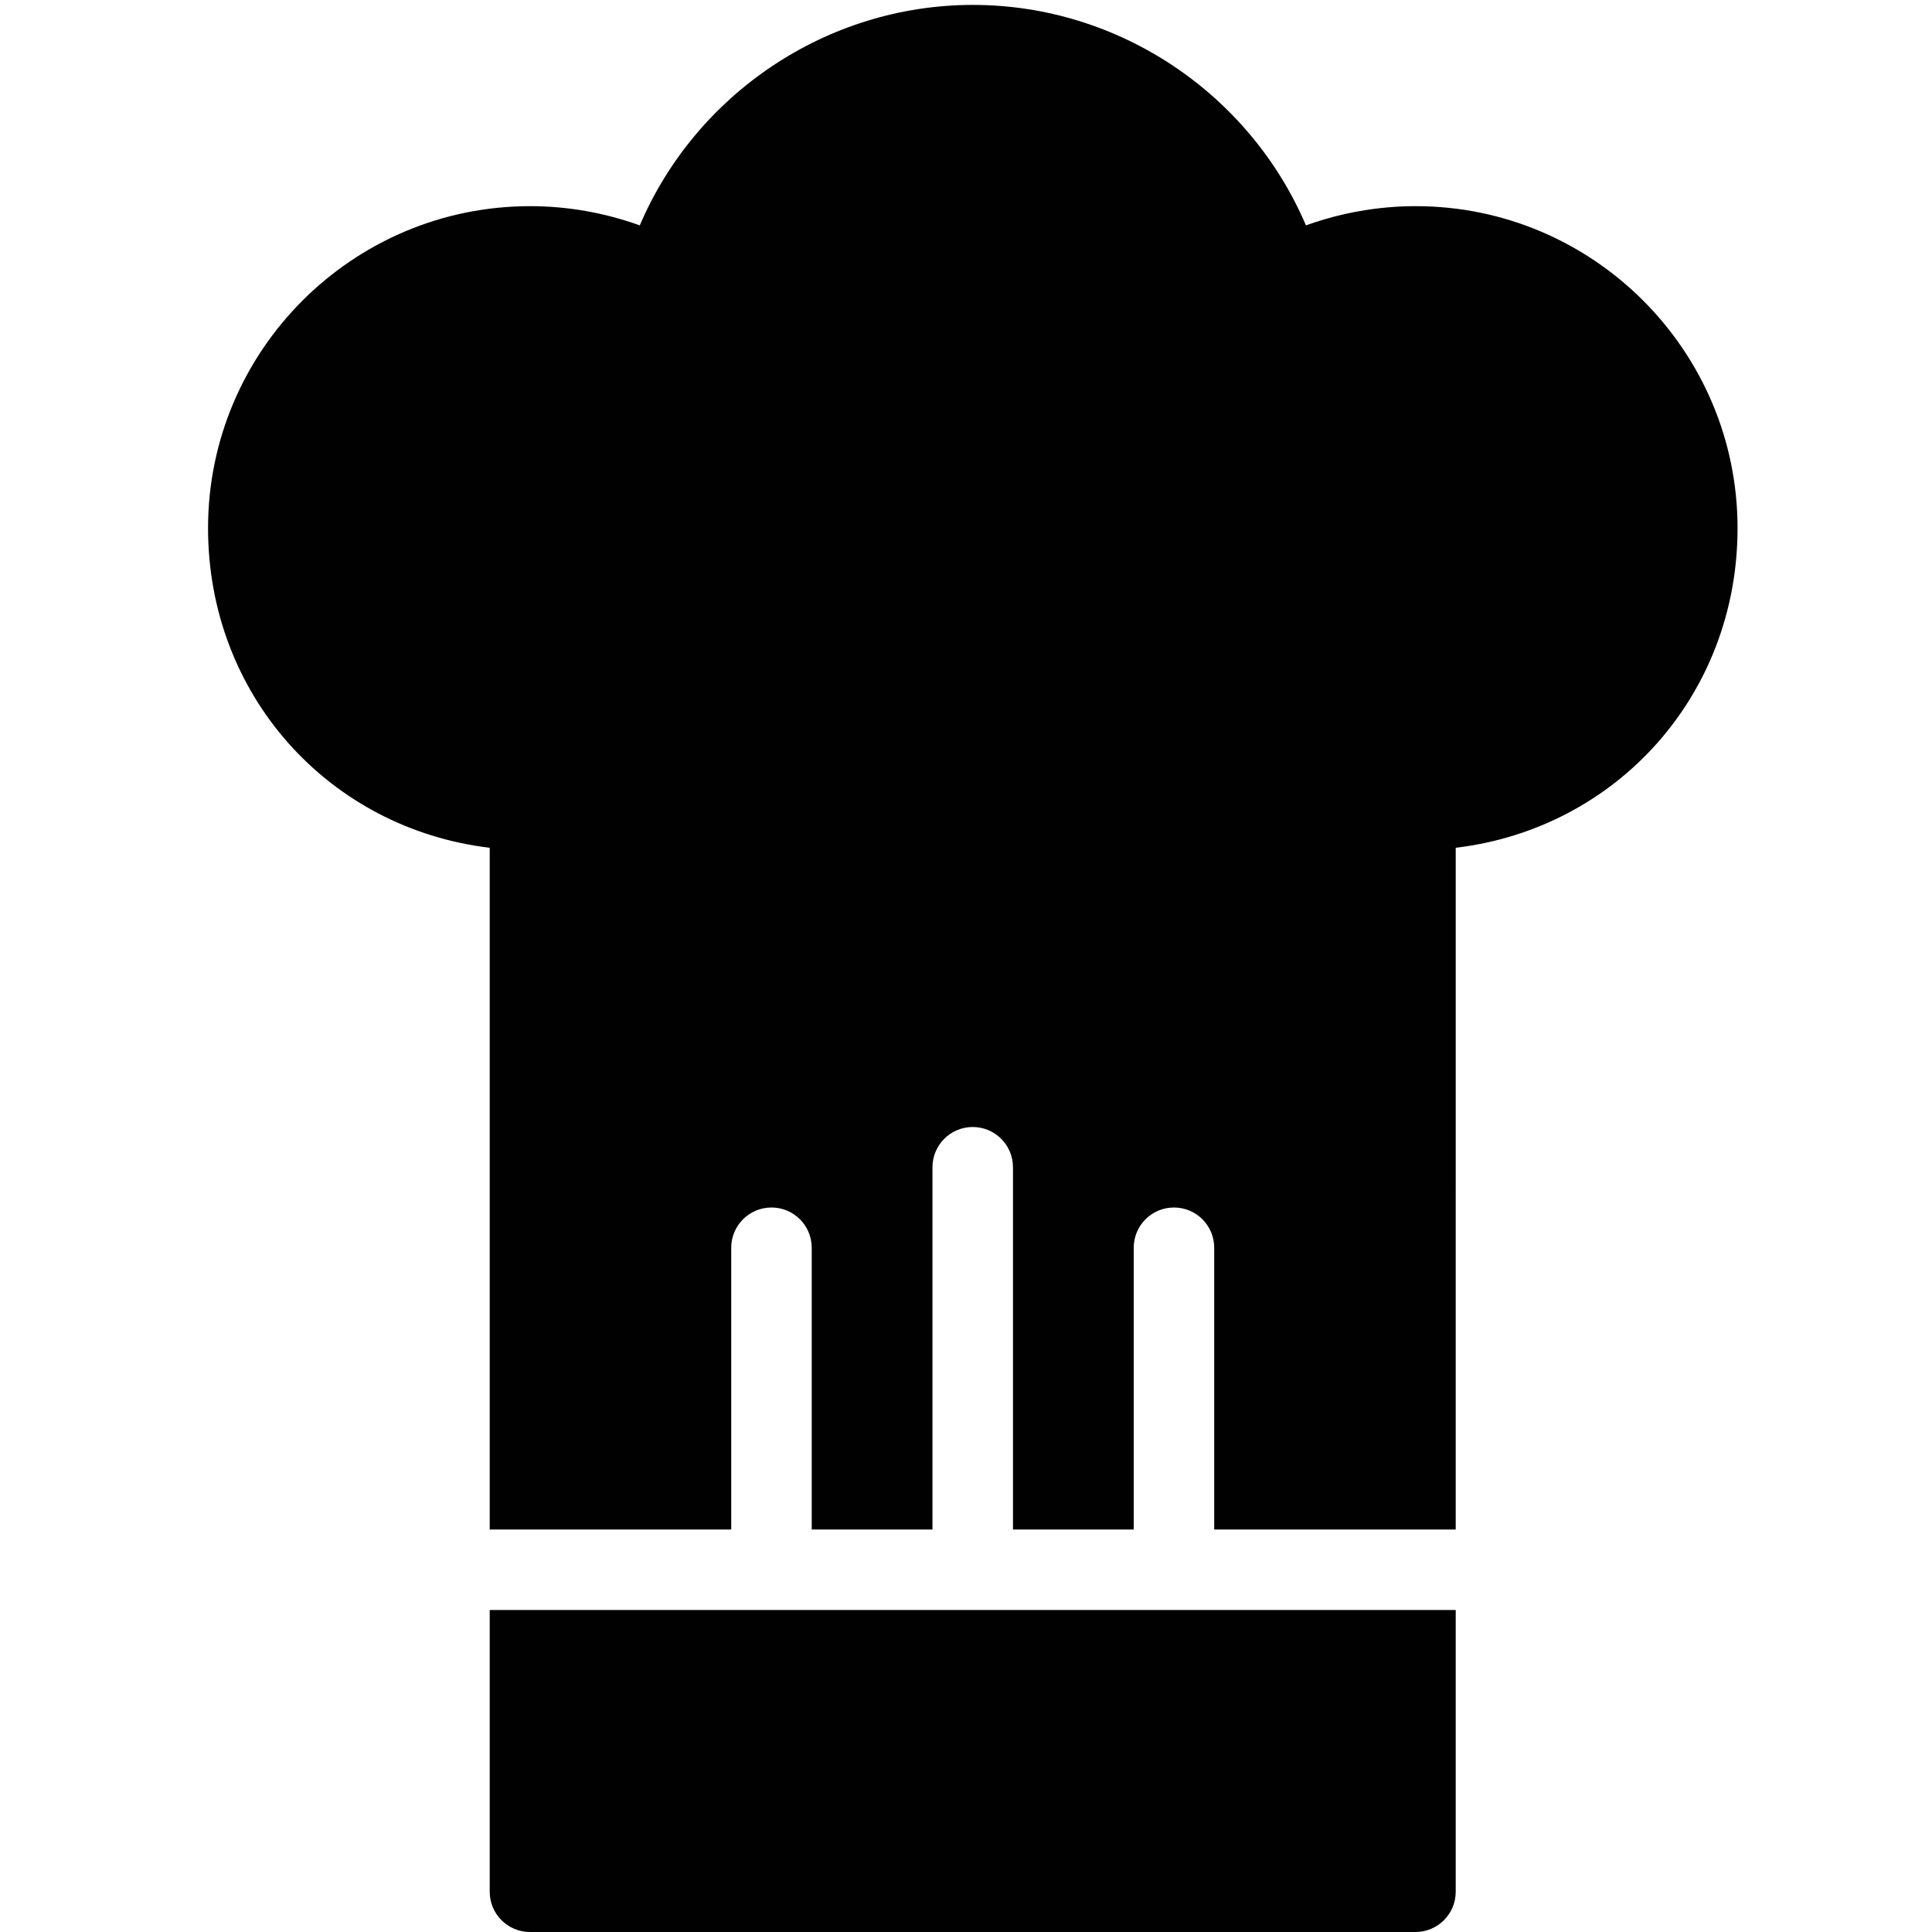 <?xml version="1.0" encoding="utf-8"?>
<!-- Generator: Adobe Illustrator 17.0.0, SVG Export Plug-In . SVG Version: 6.00 Build 0)  -->
<!DOCTYPE svg PUBLIC "-//W3C//DTD SVG 1.1//EN" "http://www.w3.org/Graphics/SVG/1.1/DTD/svg11.dtd">
<svg version="1.1" id="Layer_1" xmlns="http://www.w3.org/2000/svg" xmlns:xlink="http://www.w3.org/1999/xlink" x="0px" y="0px"
	 width="48px" height="48px" viewBox="0 0 48 48" enable-background="new 0 0 48 48" xml:space="preserve">
<g>
	<path fill="#010101" d="M14.167,40h-2v7c0,0.552,0.447,1,1,1h22c0.553,0,1-0.448,1-1v-7h-2H14.167z"/>
	<path fill="#010101" d="M35.172,5.122c-0.931,0-1.855,0.164-2.726,0.478c-1.397-3.275-4.652-5.478-8.274-5.478
		s-6.88,2.203-8.277,5.478c-0.869-0.314-1.794-0.478-2.723-0.478c-4.413,0-8.003,3.589-8.003,8c0,4.147,3.002,7.463,6.998,7.941V38
		h2h4v-7c0-0.552,0.447-1,1-1c0.553,0,1,0.448,1,1v7h3v-9c0-0.552,0.447-1,1-1c0.553,0,1,0.448,1,1v9h3v-7c0-0.552,0.447-1,1-1
		c0.553,0,1,0.448,1,1v7h4h2V21.063c3.998-0.478,7.002-3.794,7.002-7.941C43.169,8.711,39.581,5.122,35.172,5.122z"/>
</g>
</svg>
